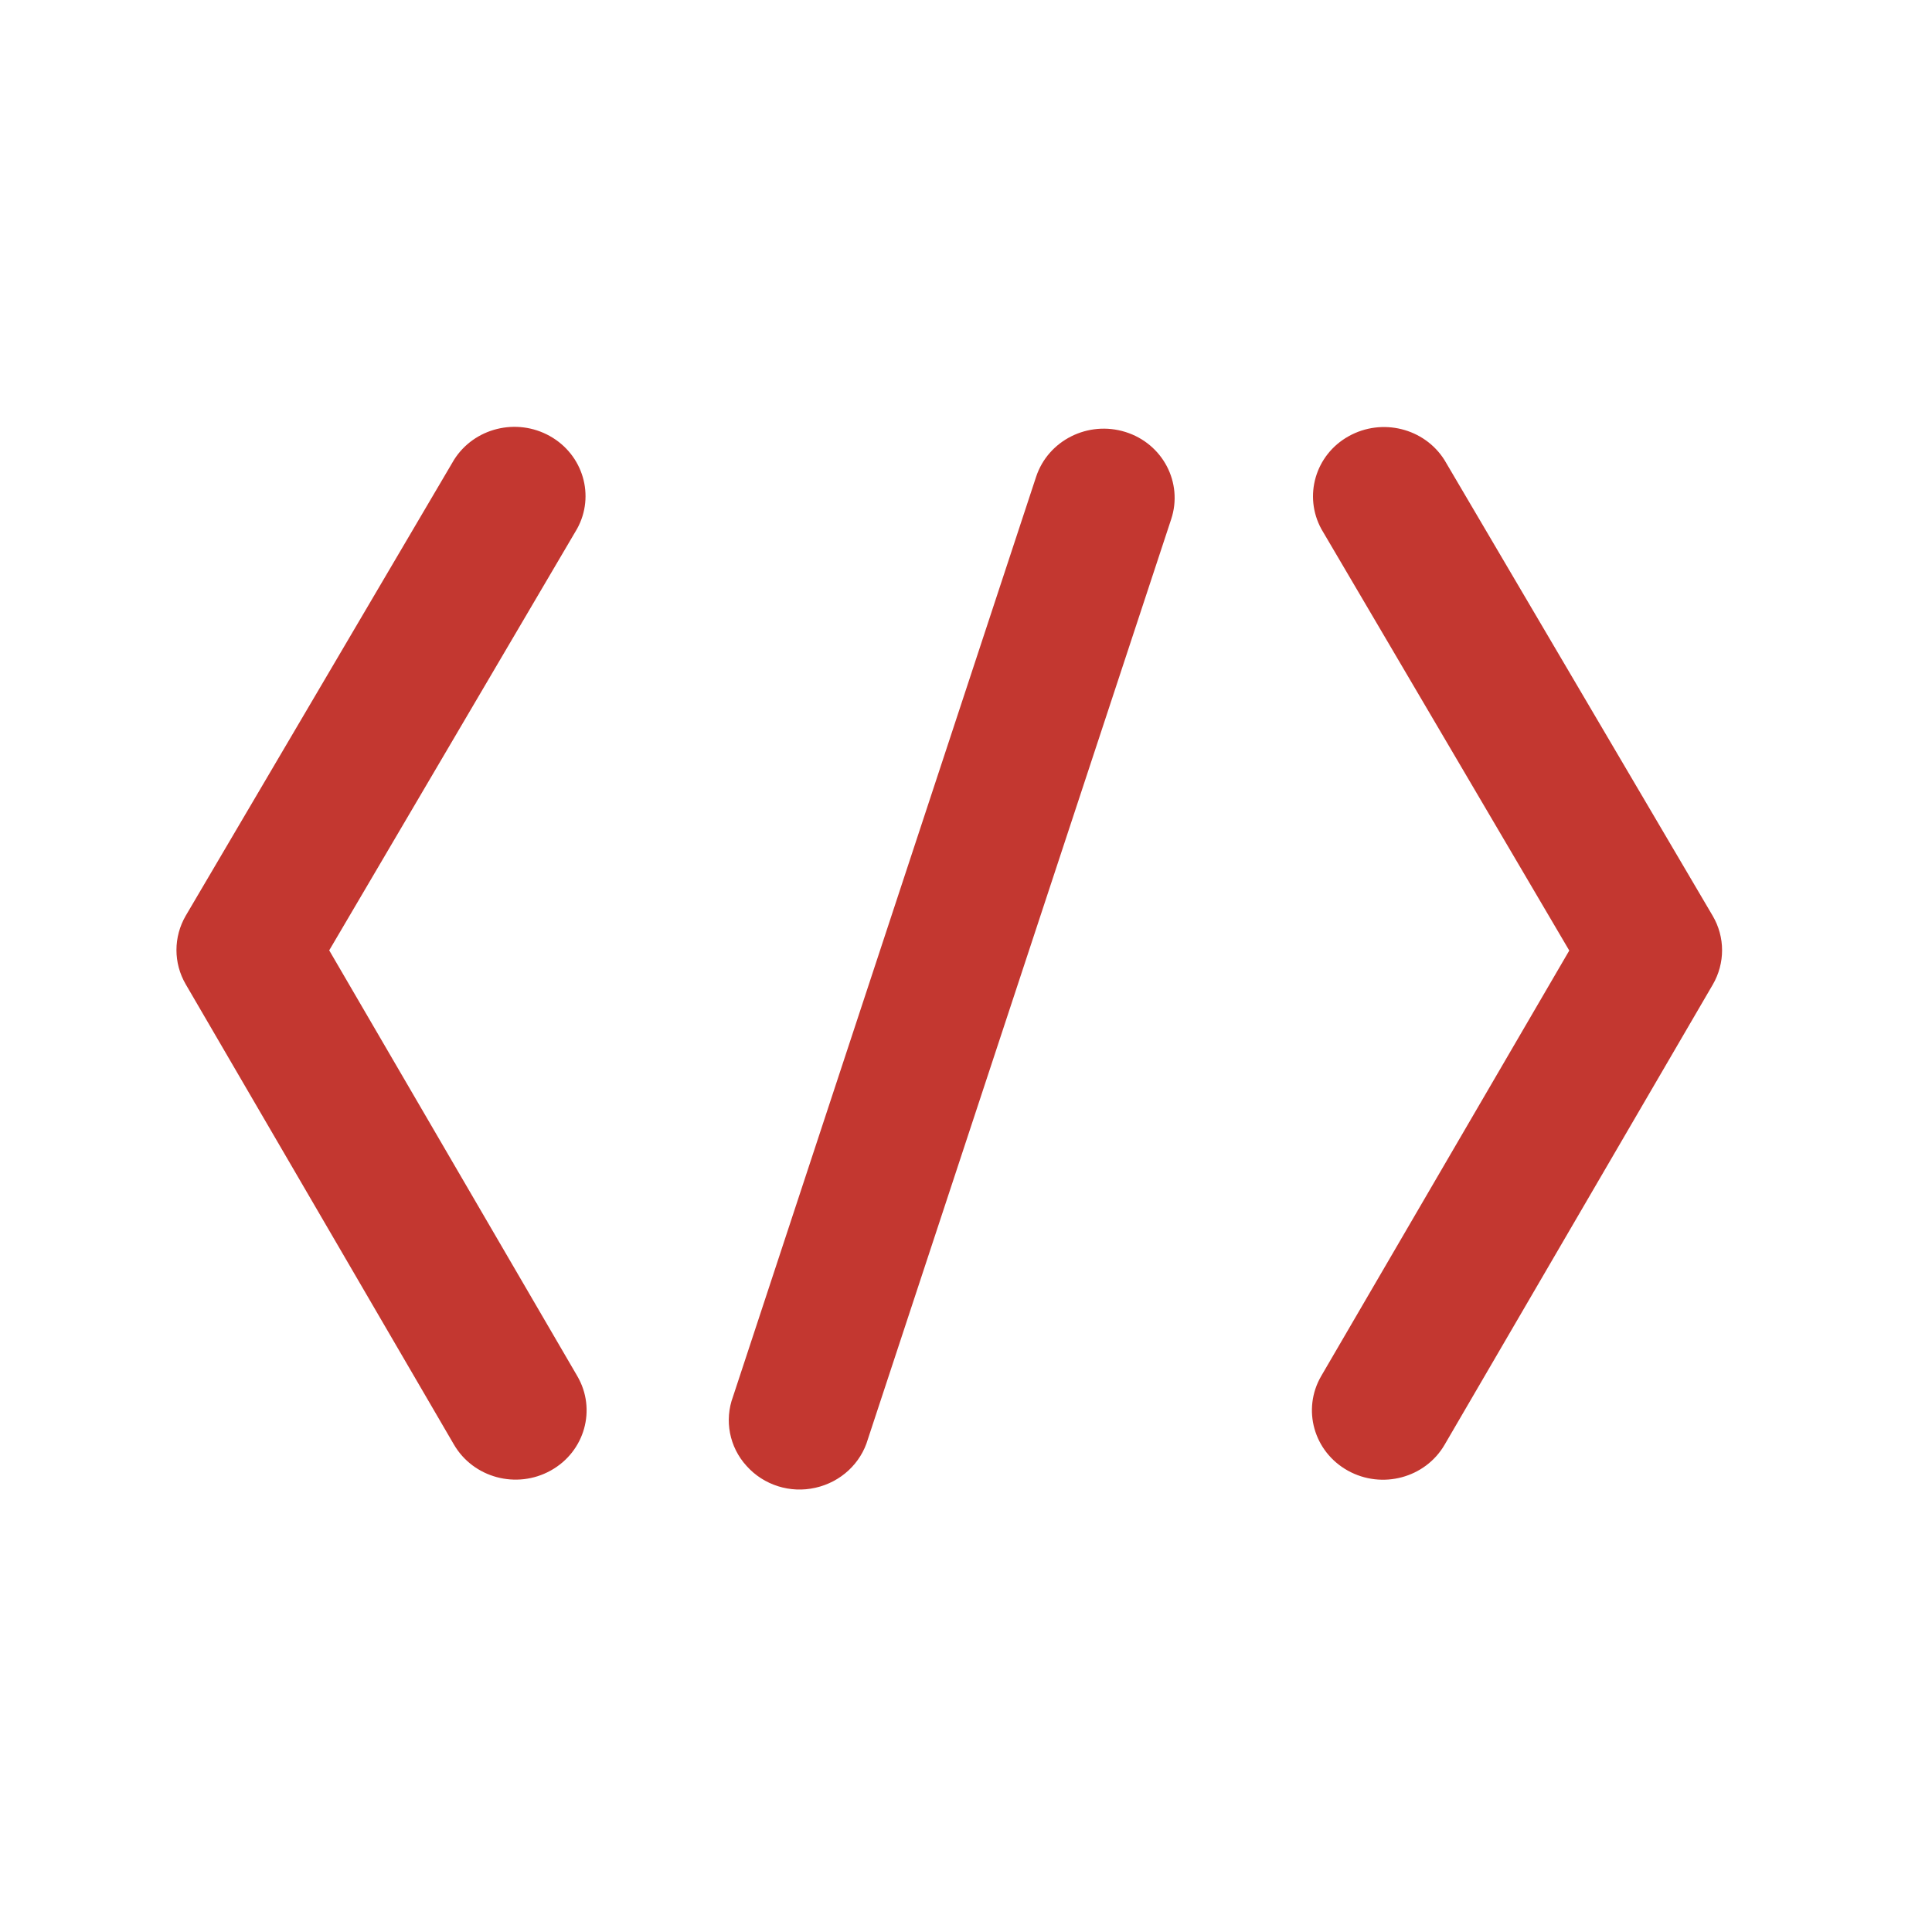 <?xml version="1.0" encoding="utf-8"?>
<!-- Generator: Adobe Illustrator 15.0.0, SVG Export Plug-In  -->
<!DOCTYPE svg PUBLIC "-//W3C//DTD SVG 1.1//EN" "http://www.w3.org/Graphics/SVG/1.1/DTD/svg11.dtd">
<svg version="1.1"
	 xmlns="http://www.w3.org/2000/svg" xmlns:xlink="http://www.w3.org/1999/xlink" xmlns:a="http://ns.adobe.com/AdobeSVGViewerExtensions/3.0/"
	 x="0px" y="0px" width="20px" height="20px" viewBox="140.273 352.639 20 20" enable-background="new 140.273 352.639 20 20"
	 xml:space="preserve">
<defs>
</defs>
<rect display="none" fill="#E0E0E0" width="2229.455" height="1311.244"/>
<rect x="140.273" y="352.639" display="none" fill="#C9C9C9" width="20" height="20"/>
<path fill="#C33730" d="M146.249,366.884c0.201,0.344,0.078,0.782-0.275,0.978c-0.353,0.196-0.801,0.076-1.002-0.269l-2.776-4.764
	c-0.129-0.221-0.128-0.491,0-0.711l2.777-4.719c0.208-0.33,0.647-0.439,0.992-0.246s0.47,0.619,0.282,0.96l-2.566,4.364
	L146.249,366.884L146.249,366.884z M153.95,366.884l2.568-4.405l-2.566-4.363c-0.187-0.342-0.063-0.769,0.282-0.961
	c0.345-0.193,0.784-0.084,0.992,0.246l2.777,4.719c0.129,0.22,0.129,0.49,0.001,0.711l-2.776,4.763
	c-0.2,0.345-0.649,0.465-1.002,0.269C153.872,367.666,153.75,367.228,153.95,366.884L153.95,366.884z M150.999,357.574
	c0.125-0.377,0.538-0.584,0.925-0.463c0.386,0.121,0.598,0.525,0.473,0.903l-3.139,9.521c-0.073,0.253-0.281,0.446-0.543,0.505
	c-0.262,0.06-0.536-0.027-0.713-0.225c-0.179-0.195-0.232-0.473-0.141-0.718L150.999,357.574L150.999,357.574z M150.999,357.574"/>
</svg>
